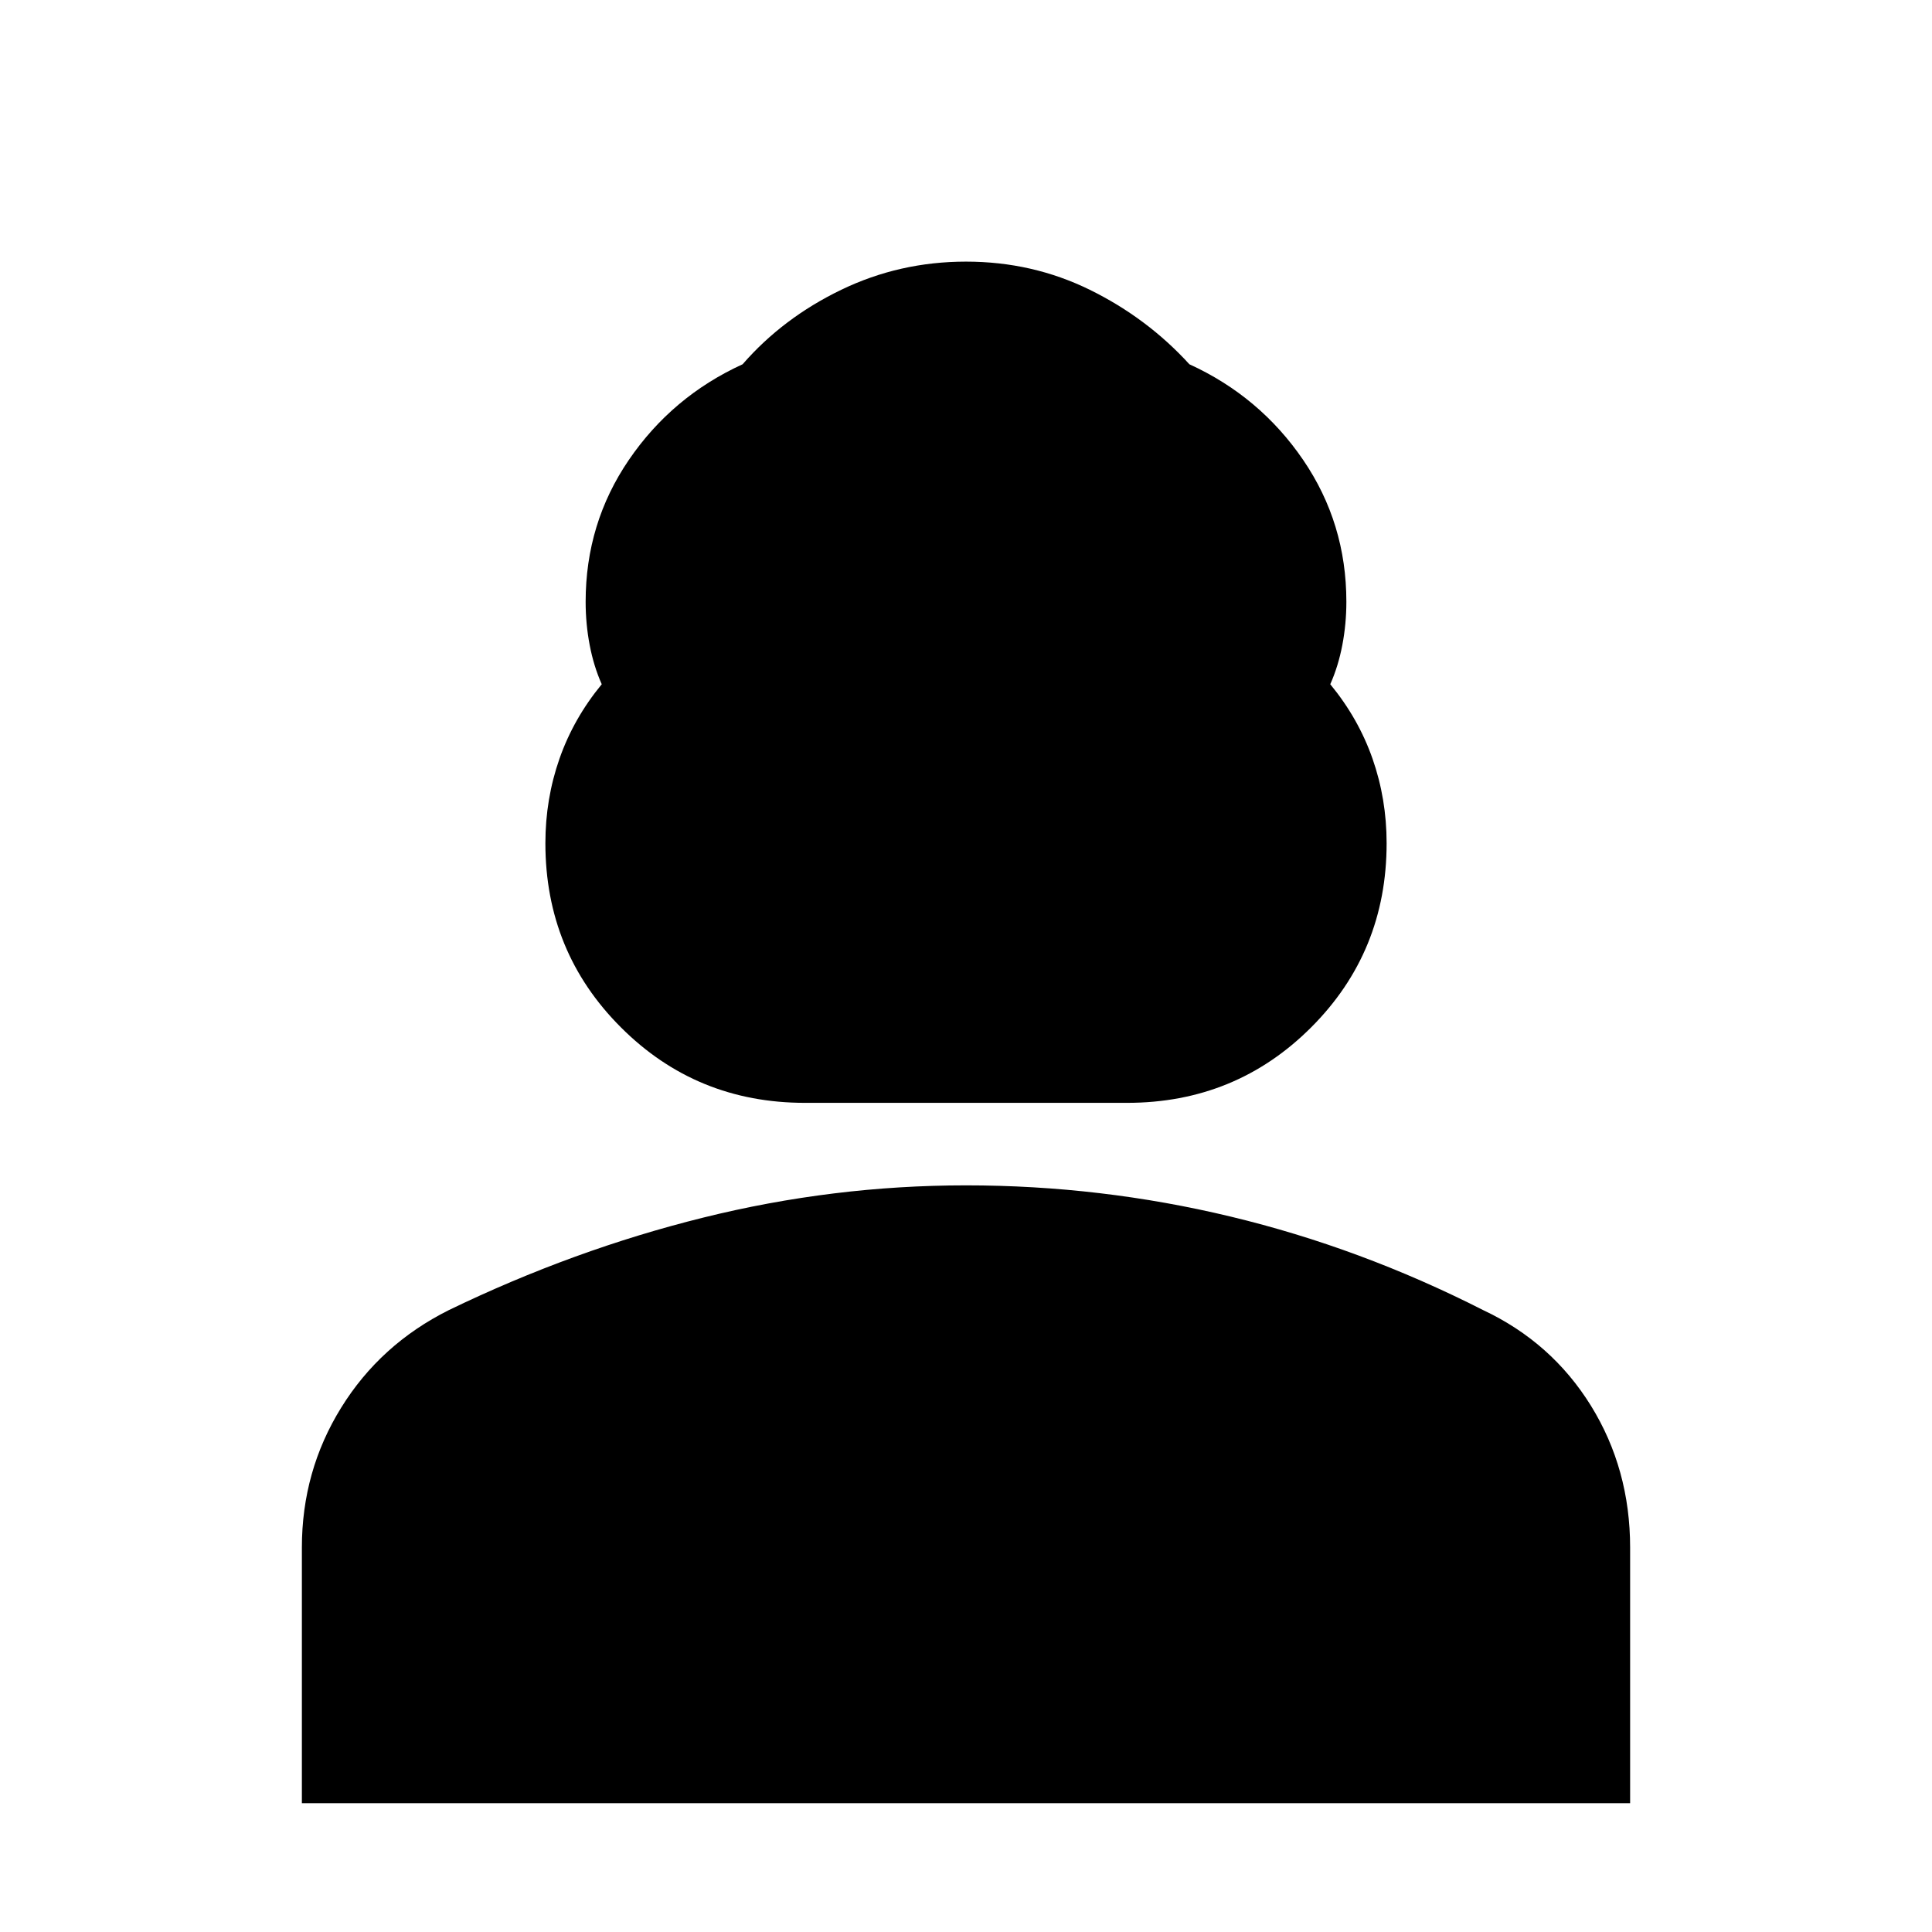 <svg xmlns="http://www.w3.org/2000/svg" height="24" width="24"><path d="M10 13.7q-1.35 0-2.287-.938-.938-.937-.938-2.287 0-.55.175-1.05t.525-.925q-.1-.225-.15-.488-.05-.262-.05-.537 0-.975.537-1.762.538-.788 1.413-1.188.5-.575 1.225-.925.725-.35 1.55-.35.825 0 1.538.35.712.35 1.237.925.875.4 1.413 1.188.537.787.537 1.762 0 .275-.05.537-.05.263-.15.488.35.425.525.925.175.5.175 1.05 0 1.35-.937 2.287-.938.938-2.288.938Zm-6.25 8.7v-3.175q0-.95.488-1.738.487-.787 1.337-1.212 1.55-.75 3.163-1.15 1.612-.4 3.262-.4 1.675 0 3.288.388 1.612.387 3.137 1.162.85.4 1.338 1.187.487.788.487 1.763V22.4Z"/></svg>